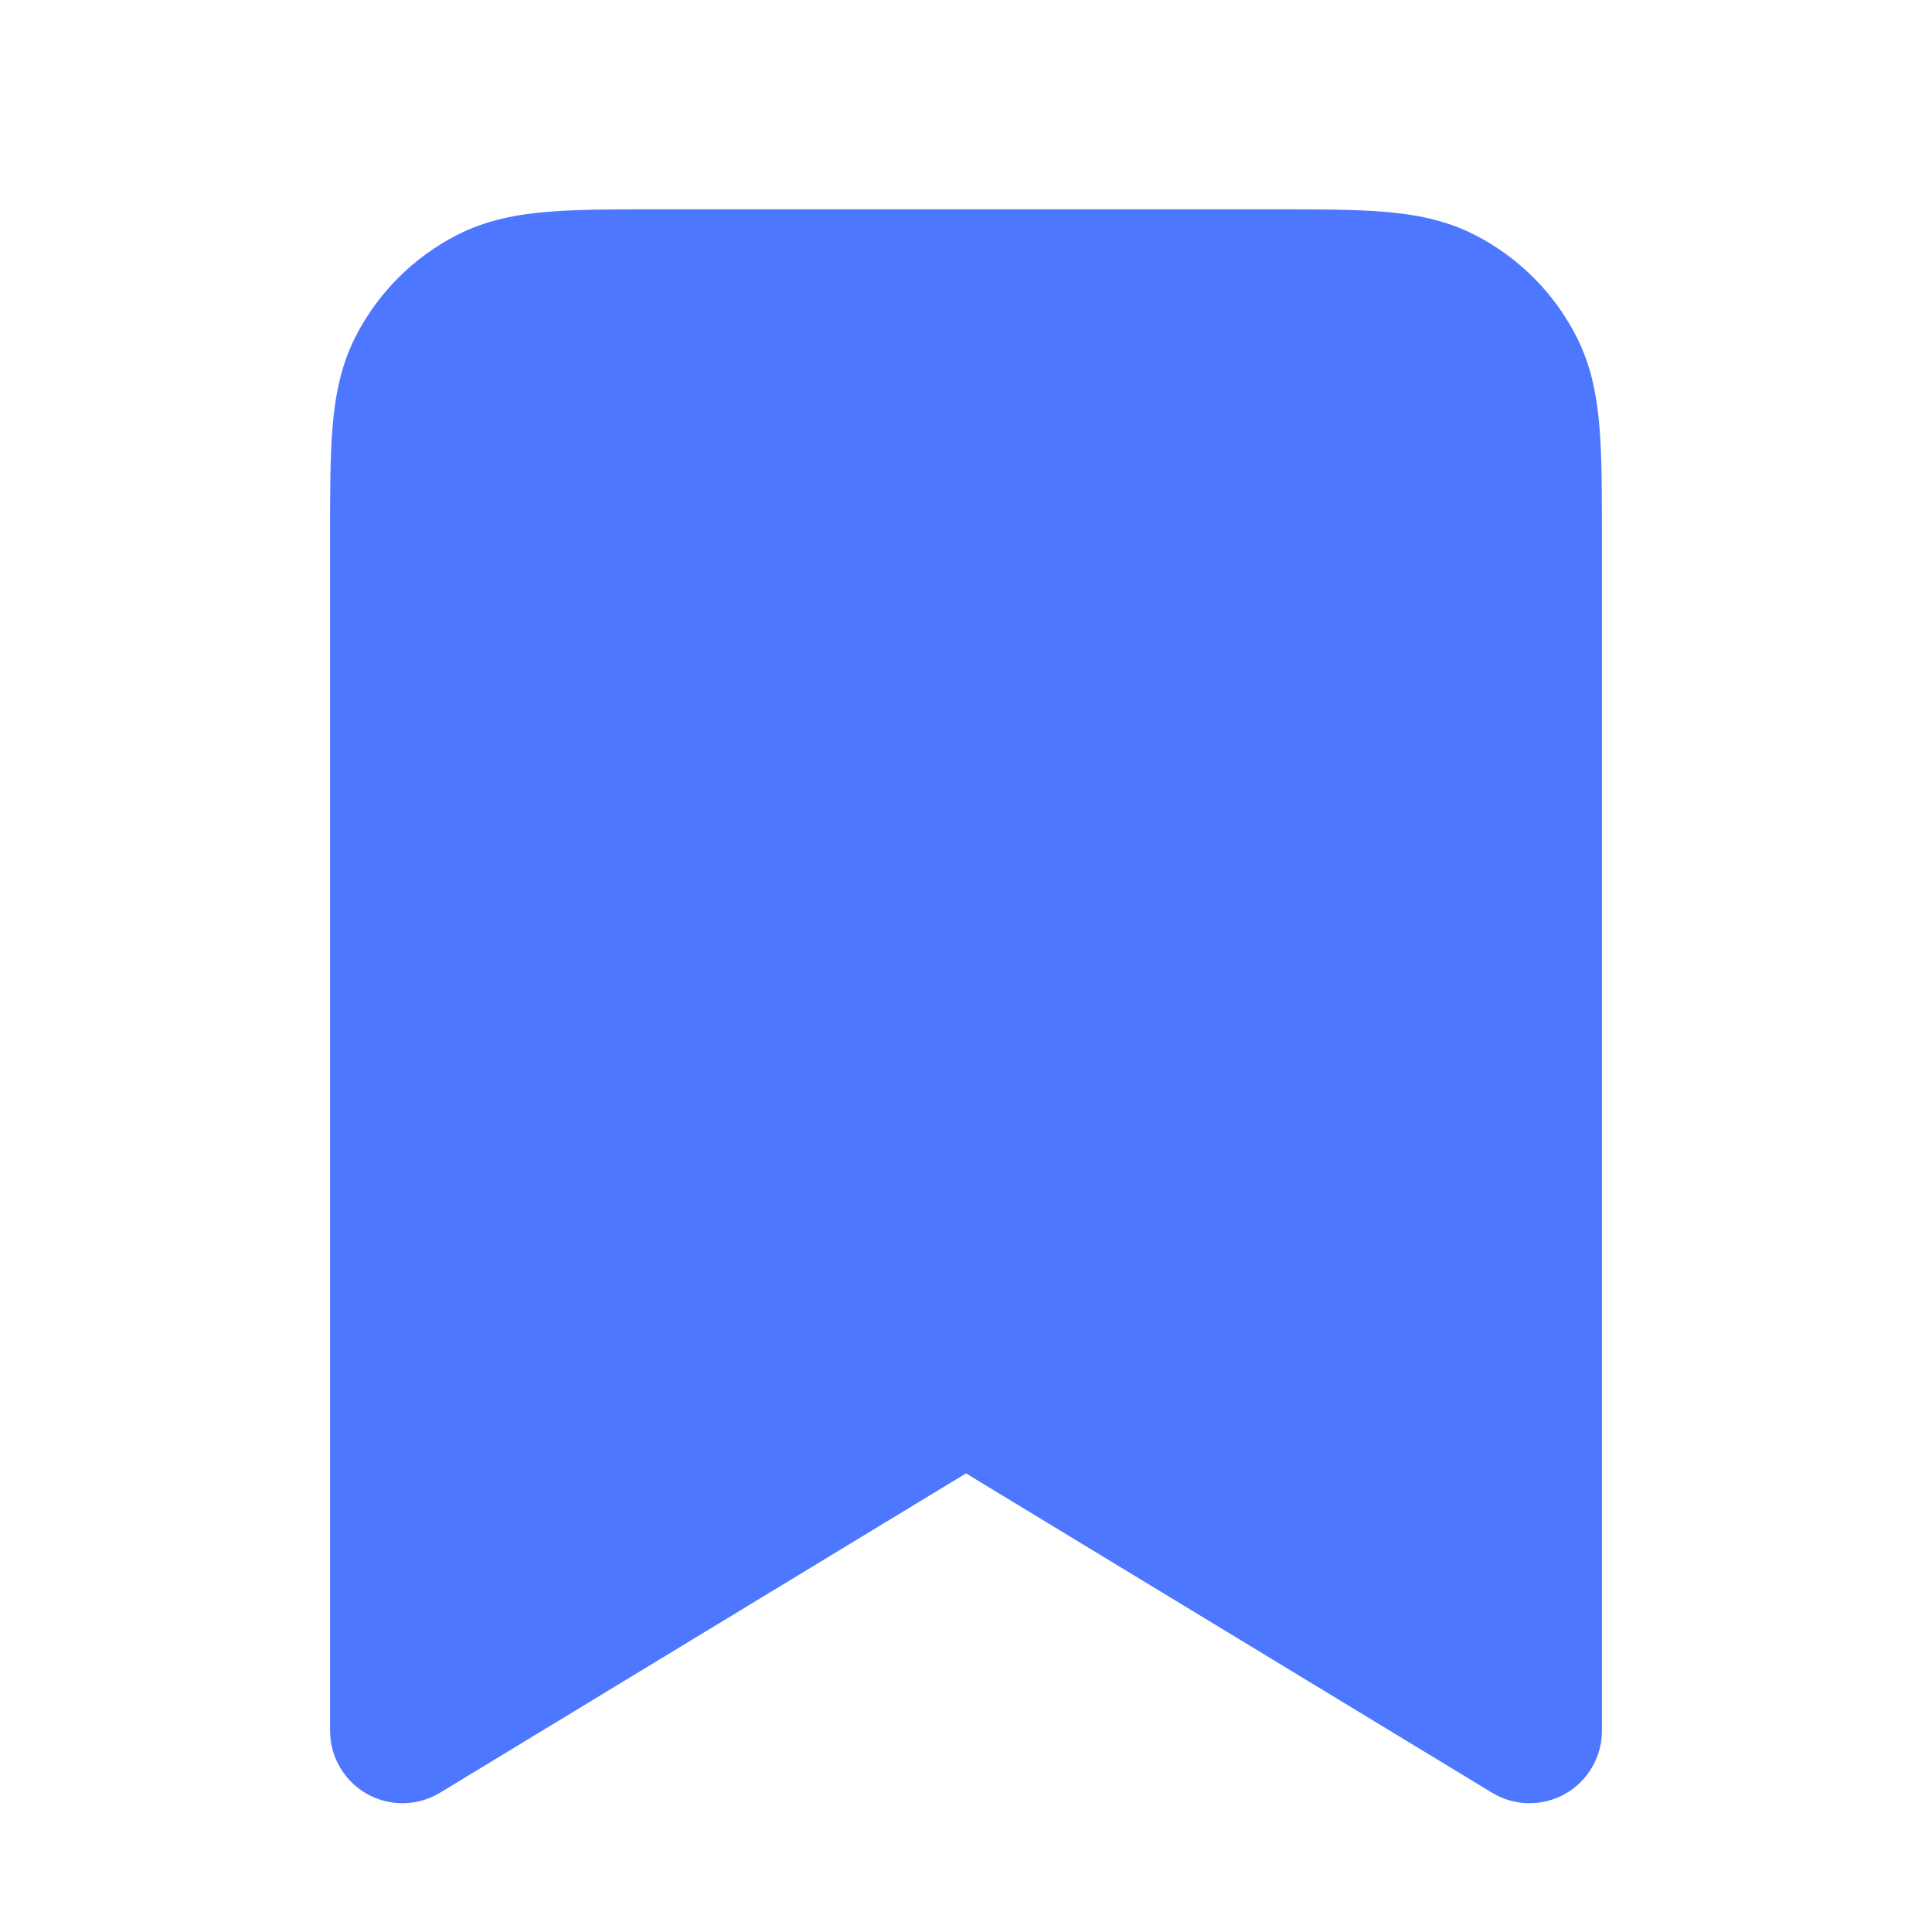 <svg width="32" height="32" viewBox="0 0 32 32" fill="none" xmlns="http://www.w3.org/2000/svg">
<path d="M10.886 3.467C10.18 3.467 9.578 3.467 9.084 3.507C8.565 3.55 8.061 3.642 7.578 3.888C6.85 4.259 6.259 4.85 5.888 5.578C5.642 6.061 5.55 6.565 5.507 7.084C5.467 7.578 5.467 8.18 5.467 8.886V28.667C5.467 29.1 5.701 29.5 6.078 29.713C6.456 29.925 6.919 29.918 7.29 29.692L16 24.404L24.711 29.692C25.081 29.918 25.544 29.925 25.922 29.713C26.3 29.5 26.533 29.1 26.533 28.667V8.886C26.533 8.18 26.533 7.578 26.493 7.084C26.451 6.565 26.358 6.061 26.112 5.578C25.741 4.85 25.15 4.259 24.422 3.888C23.94 3.642 23.435 3.55 22.916 3.507C22.422 3.467 21.82 3.467 21.114 3.467H10.886Z" fill="#4D77FF"/>
</svg>
